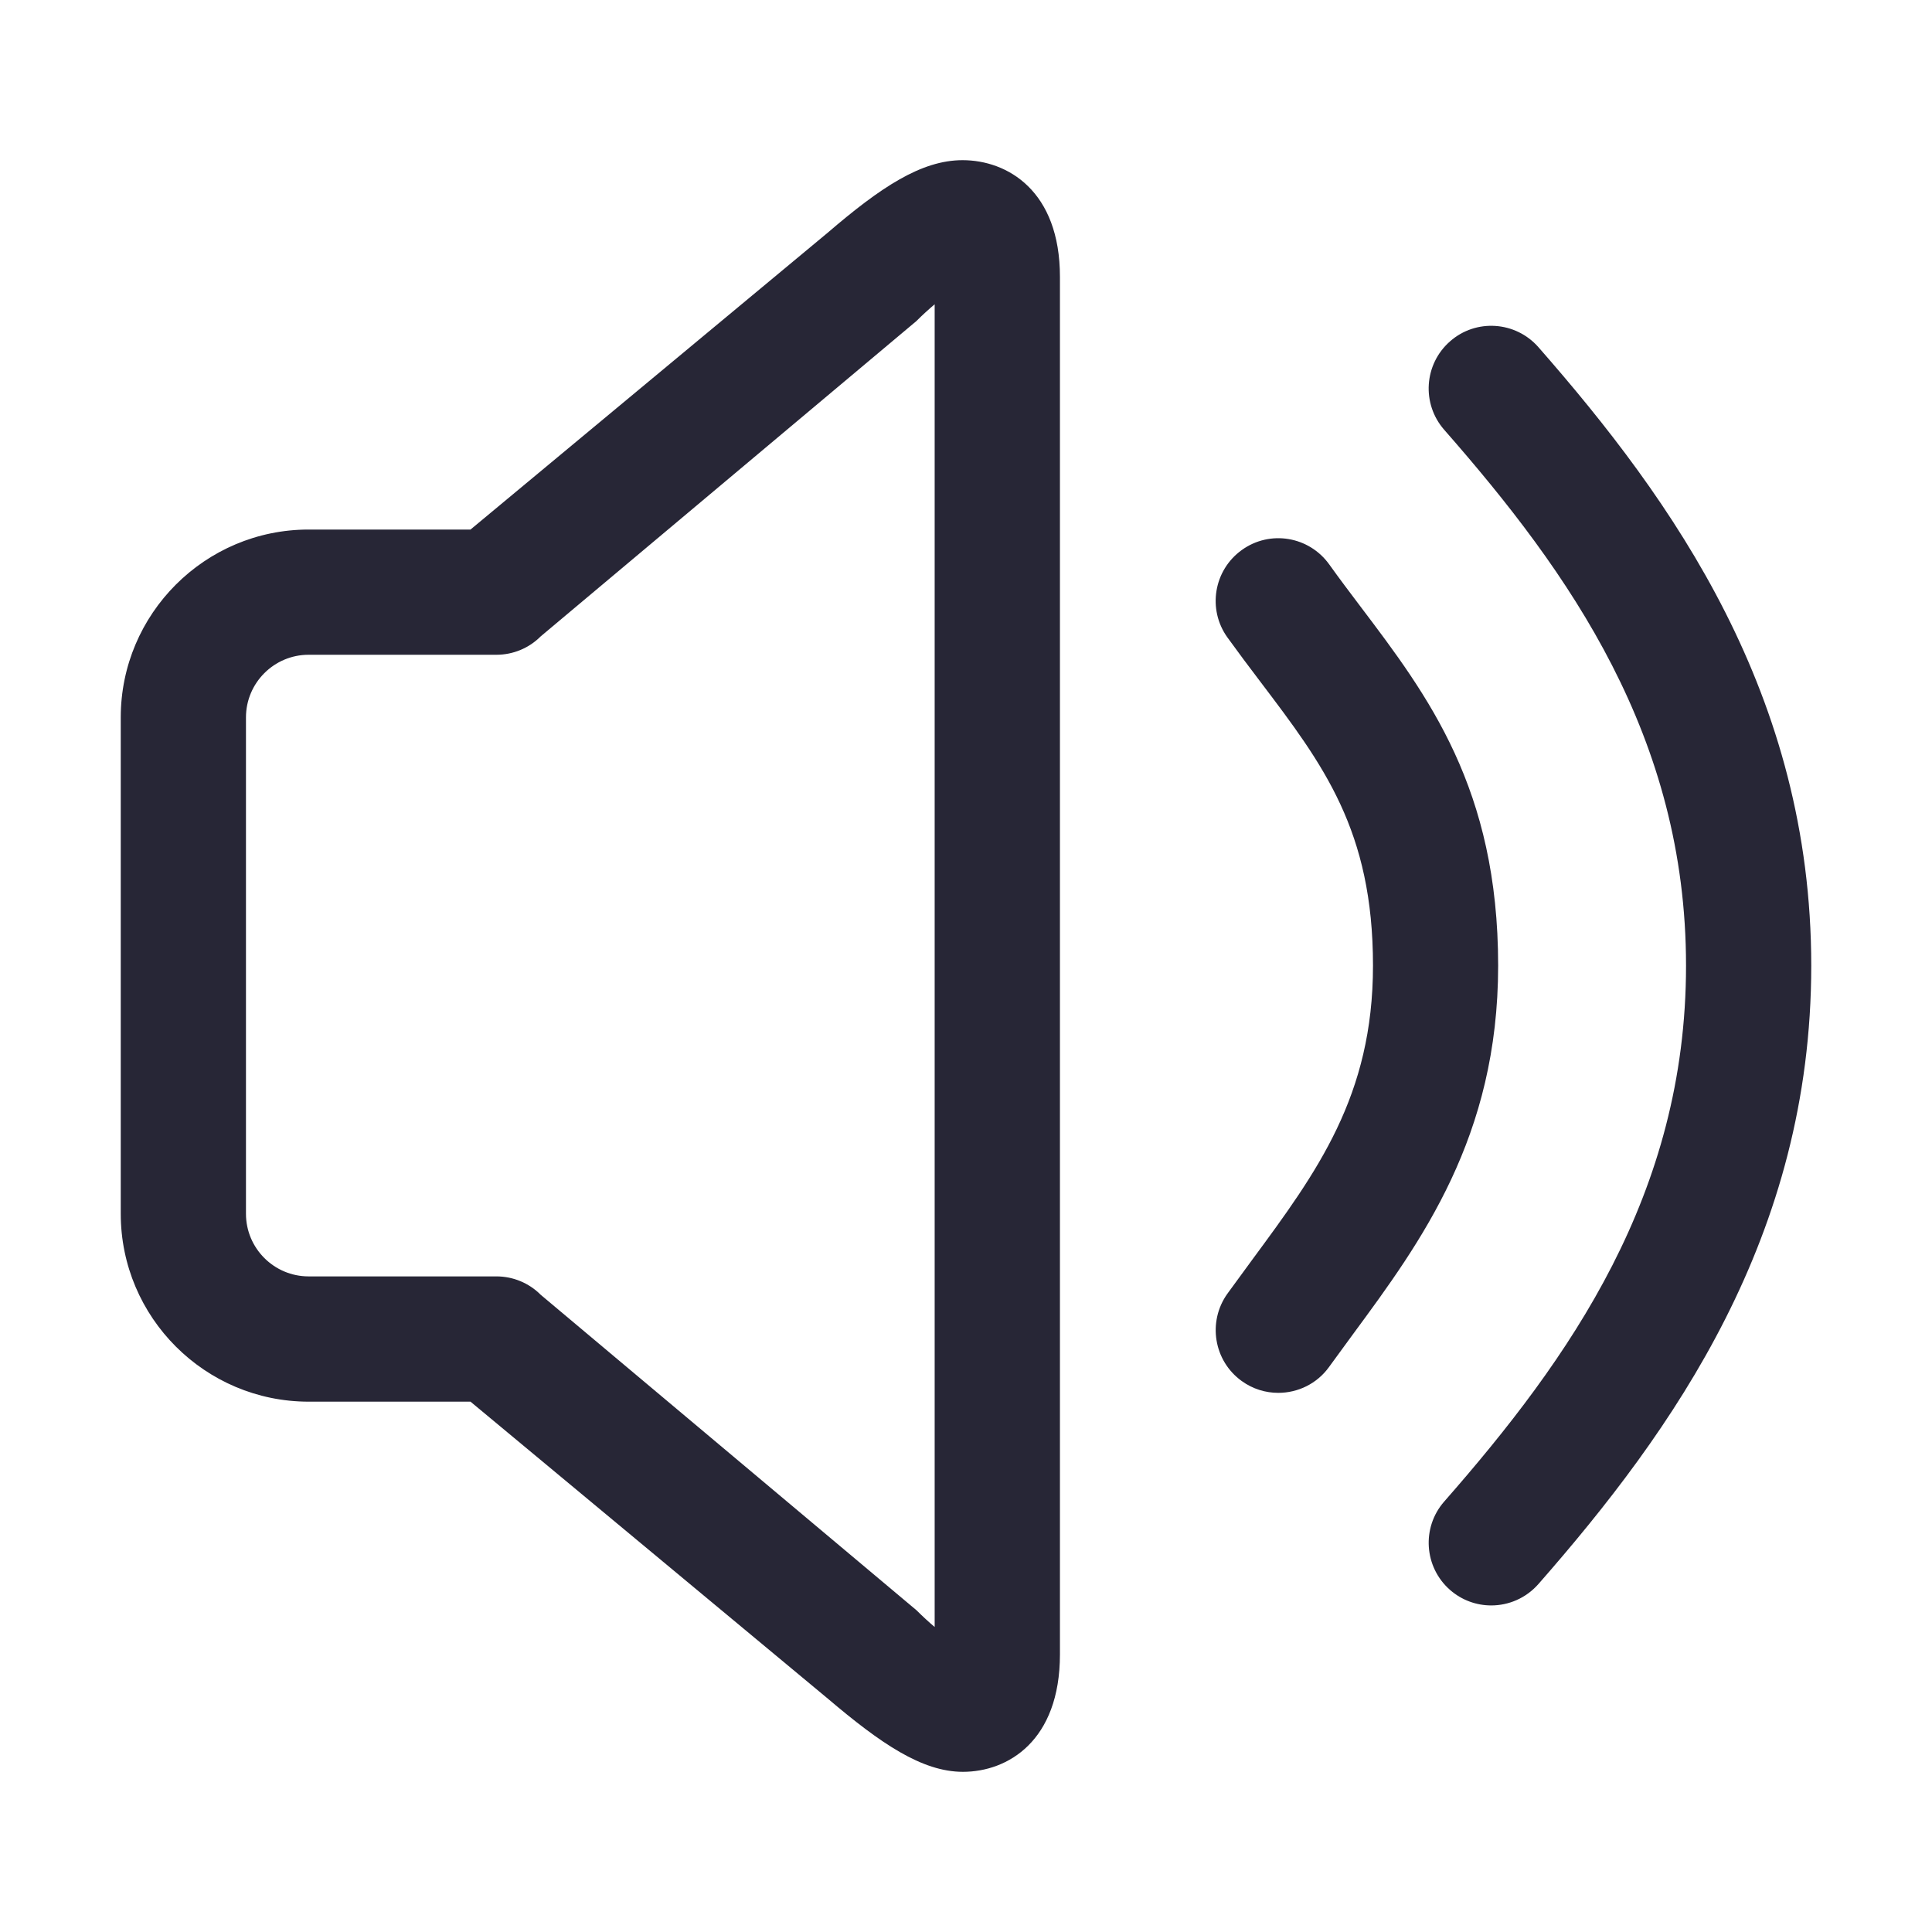 <?xml version="1.0" standalone="no"?><!DOCTYPE svg PUBLIC "-//W3C//DTD SVG 1.1//EN" "http://www.w3.org/Graphics/SVG/1.1/DTD/svg11.dtd"><svg t="1716308299577" class="icon" viewBox="0 0 1024 1024" version="1.1" xmlns="http://www.w3.org/2000/svg" p-id="10028" xmlns:xlink="http://www.w3.org/1999/xlink" width="200" height="200"><path d="M510.368 939.104c-21.728 0-43.712-15.104-71.52-38.72l-189.472-157.472L163.552 742.912C108.672 742.88 64 698.24 64 643.328l0-263.104c0-54.88 44.672-99.552 99.552-99.552l85.824 0 189.376-157.376c27.904-23.968 49.504-38.4 71.424-38.4 23.808 0 51.616 16.224 51.616 61.856l0 730.08C561.792 922.816 534.08 939.104 510.368 939.104L510.368 939.104zM163.552 347.04c-18.272 0-33.184 14.912-33.184 33.184l0 263.104c0 18.304 14.912 33.184 33.184 33.184l99.552 0c8.8 0 17.248 3.488 23.456 9.728l199.168 167.2c3.52 3.488 6.72 6.432 9.664 8.896L495.392 161.28c-2.88 2.432-6.176 5.376-9.728 8.928l-199.104 167.104c-6.208 6.24-14.656 9.728-23.456 9.728L163.552 347.04 163.552 347.04zM677.504 738.24c-6.688 0-13.472-2.016-19.328-6.24-14.88-10.688-18.272-31.424-7.616-46.336l13.152-17.984c34.336-46.56 64-86.816 64-155.904 0-71.584-26.272-106.336-59.584-150.304-5.888-7.744-11.744-15.552-17.568-23.616-10.688-14.88-7.296-35.616 7.616-46.336 14.912-10.752 35.616-7.296 46.336 7.616 5.44 7.616 11.04 15.008 16.544 22.304 35.904 47.456 72.992 96.512 72.992 190.368 0 90.88-40.832 146.336-76.896 195.296l-12.672 17.344C698.016 733.472 687.84 738.24 677.504 738.24L677.504 738.24zM790.4 850.912c-7.776 0-15.584-2.72-21.856-8.224-13.76-12.064-15.168-33.056-3.104-46.816 66.592-75.968 128.192-162.88 128.192-284.064 0-121.184-61.6-208.128-128.192-284.032-12.064-13.792-10.688-34.752 3.104-46.848 13.696-12.096 34.688-10.72 46.816 3.04 71.52 81.6 144.64 184.32 144.64 327.84 0 143.52-73.152 246.272-144.64 327.808C808.736 847.104 799.584 850.912 790.4 850.912L790.4 850.912zM790.4 850.912" fill="#272636" p-id="10029"></path></svg>